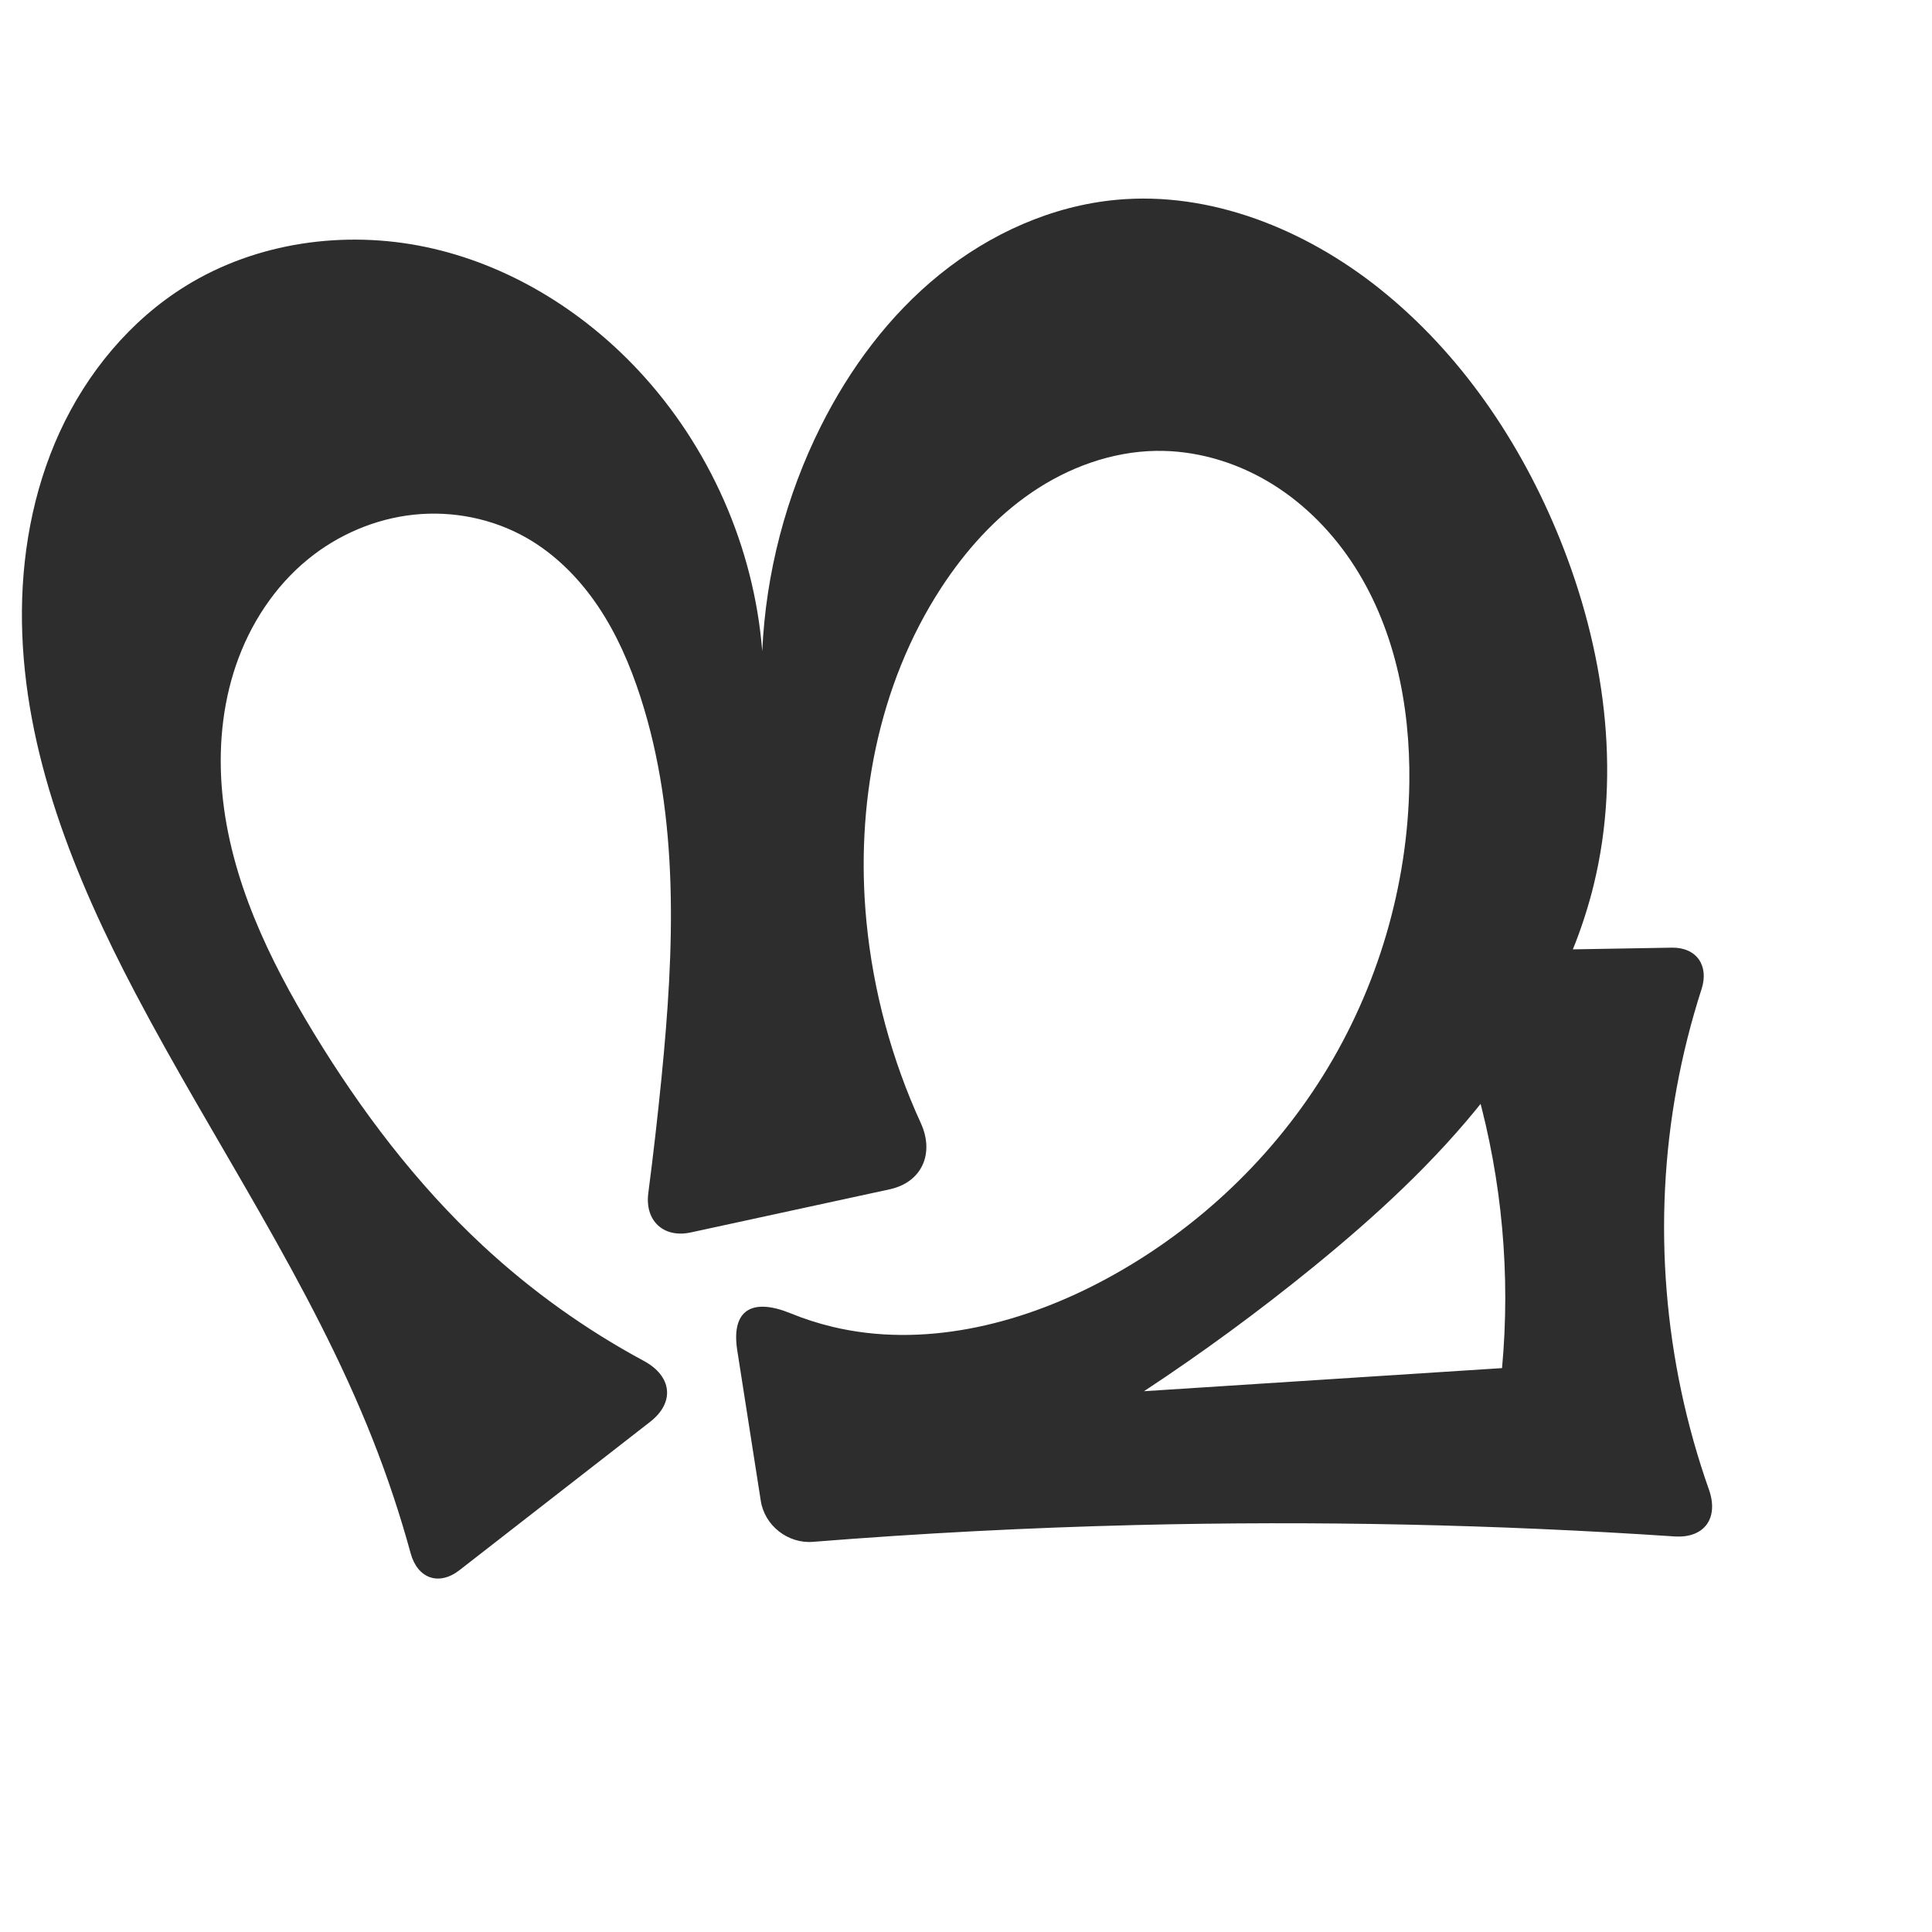 <?xml version="1.0" encoding="UTF-8" standalone="no"?>
<svg
   xmlns:dc="http://purl.org/dc/elements/1.1/"
   xmlns:cc="http://creativecommons.org/ns#"
   xmlns:rdf="http://www.w3.org/1999/02/22-rdf-syntax-ns#"
   xmlns:svg="http://www.w3.org/2000/svg"
   xmlns="http://www.w3.org/2000/svg"
   xmlns:sodipodi="http://sodipodi.sourceforge.net/DTD/sodipodi-0.dtd"
   xmlns:inkscape="http://www.inkscape.org/namespaces/inkscape"
   xml:space="preserve"
   width="1000"
   height="1000"
   version="1.1"
   style="clip-rule:evenodd;fill-rule:evenodd;image-rendering:optimizeQuality;shape-rendering:geometricPrecision;text-rendering:geometricPrecision"
   viewBox="0 0 1000 1000"
   id="svg10"
   sodipodi:docname="ന്മ.svg"
   inkscape:version="1.0.2 (e86c870879, 2021-01-15)"><sodipodi:namedview
   pagecolor="#ffffff"
   bordercolor="#666666"
   borderopacity="1"
   objecttolerance="10"
   gridtolerance="10"
   guidetolerance="10"
   inkscape:pageopacity="0"
   inkscape:pageshadow="2"
   inkscape:window-width="1920"
   inkscape:window-height="1007"
   id="namedview12"
   showgrid="false"
   inkscape:zoom="0.678"
   inkscape:cx="806.78144"
   inkscape:cy="396.64601"
   inkscape:window-x="1920"
   inkscape:window-y="0"
   inkscape:window-maximized="1"
   inkscape:current-layer="svg10"
   showguides="true"
   inkscape:guide-bbox="true"
   inkscape:document-rotation="0"
   inkscape:snap-to-guides="true"
   inkscape:snap-grids="true"><sodipodi:guide
     position="0,1000"
     orientation="0,1"
     id="guide16"
     inkscape:label=""
     inkscape:locked="true"
     inkscape:color="rgb(0,0,255)" /><sodipodi:guide
     position="1763.312,2036.169"
     orientation="1000,0"
     id="guide18" /><sodipodi:guide
     position="0,200"
     orientation="0,1"
     id="guide20"
     inkscape:label="base"
     inkscape:locked="true"
     inkscape:color="rgb(0,0,255)" /><inkscape:grid
     type="xygrid"
     id="grid24"
     originx="-473.376"
     originy="-489.692" /><sodipodi:guide
     position="0,0"
     orientation="0,1"
     id="guide34"
     inkscape:label="bottom"
     inkscape:locked="true"
     inkscape:color="rgb(0,0,255)" /><sodipodi:guide
     position="225.051,1693.319"
     orientation="0,1"
     id="guide44"
     inkscape:label=""
     inkscape:locked="false"
     inkscape:color="rgb(0,0,255)" /><sodipodi:guide
     position="0,900"
     orientation="0,1"
     id="guide46"
     inkscape:label=""
     inkscape:locked="true"
     inkscape:color="rgb(0,0,255)" /><sodipodi:guide
     position="890.707,557.646"
     orientation="-1,0"
     id="guide841"
     inkscape:label="width"
     inkscape:locked="false"
     inkscape:color="rgb(0,0,255)" /><sodipodi:guide
     position="0,1000"
     orientation="0,1000"
     id="guide860" /><sodipodi:guide
     position="1000,1000"
     orientation="1000,0"
     id="guide862" /><sodipodi:guide
     position="1000,0"
     orientation="0,-1000"
     id="guide864" /><sodipodi:guide
     position="0,0"
     orientation="-1000,0"
     id="guide866" /></sodipodi:namedview>
 <defs
   id="defs4"><inkscape:path-effect
   effect="fillet_chamfer"
   id="path-effect859"
   is_visible="true"
   lpeversion="1"
   satellites_param="F,0,0,1,0,0,0,1 @ F,0,0,1,0,31.187,0,1 @ F,0,0,1,0,26.139,0,1 @ F,0,0,1,0,0,0,1 @ F,0,0,1,0,0,0,1 @ F,0,0,1,0,0,0,1 @ F,0,0,1,0,0,0,1 @ F,0,0,1,0,0,0,1 @ F,0,0,1,0,0,0,1 @ F,0,0,1,0,0,0,1 @ F,0,0,1,0,0,0,1 @ F,0,0,1,0,0,0,1 @ F,0,0,1,0,0,0,1 @ F,0,0,1,0,29.927,0,1 @ F,0,0,1,0,24.463,0,1 @ F,0,0,1,0,0,0,1 @ F,0,0,1,0,0,0,1 @ F,0,0,1,0,0,0,1 @ F,0,0,1,0,0,0,1 @ F,0,0,1,0,0,0,1 @ F,0,0,1,0,0,0,1 @ F,0,0,1,0,0,0,1 @ F,0,0,1,0,0,0,1 @ F,0,0,1,0,0,0,1 @ F,0,0,1,0,0,0,1 @ F,0,0,1,0,0,0,1 @ F,0,0,1,0,0,0,1 @ F,0,0,1,0,0,0,1 @ F,0,0,1,0,0,0,1 @ F,0,0,1,0,0,0,1 @ F,0,0,1,0,0,0,1 @ F,0,0,1,0,0,0,1 @ F,0,0,1,0,0,0,1 @ F,0,0,1,0,0,0,1 @ F,0,0,1,0,0,0,1 @ F,0,0,1,0,23.147,0,1 @ F,0,0,1,0,0,0,1 @ F,0,0,1,0,28.281,0,1 @ F,0,0,1,0,0,0,1 @ F,0,0,1,0,23.397,0,1 @ F,0,0,1,0,38.851,0,1 @ F,0,0,1,0,0,0,1 @ F,0,0,1,0,0,0,1 @ F,0,0,1,0,0,0,1 @ F,0,0,1,0,0,0,1 @ F,0,0,1,0,0,0,1 @ F,0,0,1,0,0,0,1 @ F,0,0,1,0,0,0,1 @ F,0,0,1,0,0,0,1 @ F,0,0,1,0,0,0,1"
   unit="px"
   method="auto"
   mode="F"
   radius="0"
   chamfer_steps="1"
   flexible="false"
   use_knot_distance="true"
   apply_no_radius="true"
   apply_with_radius="true"
   only_selected="true"
   hide_knots="false" /><inkscape:path-effect
   effect="spiro"
   id="path-effect862"
   is_visible="true"
   lpeversion="1" /><inkscape:path-effect
   effect="spiro"
   id="path-effect1521"
   is_visible="true"
   lpeversion="1" /><inkscape:path-effect
   effect="spiro"
   id="path-effect858"
   is_visible="true"
   lpeversion="1" /><inkscape:path-effect
   effect="spiro"
   id="path-effect854"
   is_visible="true"
   lpeversion="1" />
  <style
   type="text/css"
   id="style2">
   <![CDATA[
    .fil0 {fill:#EF7F1A;fill-rule:nonzero}
   ]]>
  </style>
 <inkscape:path-effect
   effect="spiro"
   id="path-effect1214"
   is_visible="true"
   lpeversion="1" /><inkscape:path-effect
   effect="spiro"
   id="path-effect1195"
   is_visible="true"
   lpeversion="1" /><inkscape:path-effect
   effect="spiro"
   id="path-effect992"
   is_visible="true"
   lpeversion="1" /><inkscape:path-effect
   effect="spiro"
   id="path-effect287"
   is_visible="true"
   lpeversion="1" /><inkscape:path-effect
   effect="spiro"
   id="path-effect1032"
   is_visible="true"
   lpeversion="1" /><inkscape:path-effect
   effect="spiro"
   id="path-effect1218"
   is_visible="true"
   lpeversion="1" /><inkscape:path-effect
   effect="spiro"
   id="path-effect309"
   is_visible="true"
   lpeversion="1" /><inkscape:path-effect
   effect="spiro"
   id="path-effect1176"
   is_visible="true"
   lpeversion="1" /><inkscape:path-effect
   effect="spiro"
   id="path-effect1026"
   is_visible="true"
   lpeversion="1" /><inkscape:path-effect
   effect="spiro"
   id="path-effect1030"
   is_visible="true"
   lpeversion="1" /><style
   type="text/css"
   id="style2-2">
   <![CDATA[
    .fil0 {fill:#EF7F1A;fill-rule:nonzero}
   ]]>
  </style></defs>
 
<path
   style="display:inline;fill:#2d2d2d;fill-rule:nonzero;stroke:none;stroke-width:2.095px;stroke-linecap:butt;stroke-linejoin:miter;stroke-opacity:1"
   d="m 448.48,477.121 c 3.503,35.967 13.081,71.326 28.123,104.18 7.167,15.655 0.679,30.648 -16.154,34.298 L 357.557,637.909 c -14.108,3.059 -23.862,-6.043 -22,-20.358 2.587,-19.884 4.869,-39.808 6.845,-59.762 6.539,-66.049 9.502,-134.222 -11.003,-197.347 -5.317,-16.369 -12.224,-32.325 -21.833,-46.604 -9.609,-14.278 -22.014,-26.864 -36.957,-35.403 -17.521,-10.011 -38.26,-14.157 -58.328,-12.05 -20.069,2.107 -39.389,10.399 -55,23.185 -17.281,14.153 -29.91,33.61 -37.142,54.744 -7.232,21.134 -9.194,43.892 -7.103,66.131 4.182,44.478 24.091,85.981 47.308,124.149 24.452,40.198 53.092,78.112 87.551,110.149 25.089,23.326 53.178,43.417 83.338,59.661 14.549,7.836 16.277,21.424 3.232,31.573 l -98.646,76.742 c -10.664,8.296 -21.691,4.325 -25.257,-8.706 C 207.079,783.979 200.502,764.244 192.869,744.927 160.8,663.773 110.666,591.222 70.037,513.998 38.598,454.242 12.379,389.614 11.367,322.101 c -0.506,-33.757 5.475,-67.842 19.568,-98.52 14.094,-30.678 36.514,-57.824 65.227,-75.582 36.594,-22.632 82.263,-28.996 124.365,-20.12 42.102,8.876 80.515,32.377 109.896,63.811 36.845,39.419 59.837,91.54 64.109,145.328 1.846,-40.284 12.225,-80.157 30.253,-116.23 15.013,-30.038 35.49,-57.63 61.608,-78.738 26.118,-21.108 58.043,-35.522 91.481,-38.626 48.878,-4.538 97.754,15.34 136.128,45.953 42.095,33.581 73.229,79.702 93.392,129.633 22.813,56.491 31.995,119.776 17.522,178.956 -9.915,40.541 -30.56,77.94 -56.405,110.711 -25.846,32.771 -56.838,61.148 -89.213,87.487 -27.959,22.746 -57.06,44.088 -87.155,63.921 l 185.307,-11.956 c 4.445,-48.186 0.023,-97.175 -12.979,-143.786 -6.887,-24.691 -16.162,-48.716 -27.654,-71.629 l 128.506,-2.207 c 12.782,-0.22 19.334,9.251 15.41,21.416 -5.384,16.69 -9.682,33.731 -12.852,50.979 -12.722,69.218 -6.807,141.734 16.653,208.067 5.207,14.722 -2.254,25.328 -17.838,24.284 -92.774,-6.213 -185.832,-8.183 -278.786,-5.9 -55.795,1.37 -111.553,4.272 -167.189,8.701 -12.881,1.025 -24.935,-8.404 -26.931,-21.17 l -12.181,-77.888 c -3.315,-21.199 7.854,-27.303 27.66,-19.208 7.033,2.874 14.284,5.213 21.674,6.979 46.337,11.071 95.753,-0.836 137.986,-22.882 47.237,-24.658 87.791,-62.048 115.962,-107.278 28.171,-45.23 43.855,-98.193 44.58,-151.473 0.547,-40.235 -7.782,-81.58 -30.296,-114.93 -11.257,-16.675 -25.975,-31.124 -43.349,-41.27 -17.374,-10.146 -37.429,-15.894 -57.545,-15.565 -22.882,0.375 -45.28,8.589 -64.193,21.472 -18.913,12.884 -34.475,30.285 -46.966,49.46 -32.842,50.412 -44.472,112.939 -38.64,172.821 z"
   id="path1087-1-75"
   inkscape:path-effect="#path-effect1030;#path-effect859"
   inkscape:original-d="m 448.47975,477.12108 c 2.11086,46.1293 42.44818,131.86912 42.44818,131.86912 l -158.9158,34.45778 c 0,0 9.45536,-56.91174 10.39007,-85.65874 2.14111,-65.84968 10.89589,-135.20849 -11.00344,-197.34691 -11.17963,-31.72173 -28.15389,-68.12479 -58.78974,-82.00633 -34.57433,-15.66612 -88.01026,-17.14571 -113.32833,11.13514 -54.48145,60.85701 -24.334,168.07482 3.06305,245.02419 15.73151,44.18468 52.96972,78.46425 87.55113,110.14851 32.46628,29.74634 110.1904,72.85749 110.1904,72.85749 L 218.5093,827.74107 C 205.74503,793.55854 203.97681,771.60408 192.8688,744.92663 159.35443,664.43714 88.10887,599.29218 70.03677,513.99757 44.684777,394.34422 -0.642652,222.75531 96.16274,147.99995 c 62.86978,-48.549495 171.99225,-5.6272 234.26062,43.69128 41.50529,32.87347 64.10948,145.32777 64.10948,145.32777 0,0 8.12375,-82.86778 30.25341,-116.22959 35.54316,-53.58348 89.65403,-106.85028 153.08871,-117.36435 47.24708,-7.831039 97.60078,17.50543 136.12793,45.95309 42.84337,31.63465 74.58377,79.80745 93.39248,129.63252 21.16796,56.07485 33.39459,121.15871 17.52165,178.95594 -21.71055,79.05338 -87.62528,140.25315 -145.61867,198.19753 -25.4862,25.46467 -87.15543,63.921 -87.15543,63.921 l 185.30657,-11.95592 c 0,0 -2.04383,-96.92099 -12.97875,-143.78554 -5.81565,-24.92453 -27.6537,-71.62932 -27.6537,-71.62932 l 151.64978,-2.60483 c 0,0 -18.56112,47.6583 -20.5865,72.79276 -6.3166,78.38734 27.0237,234.37147 27.0237,234.37147 0,0 -204.64057,-9.45749 -306.99462,-7.92032 C 524.31576,790.3085 397.40424,800 397.40424,800 L 375.60576,660.61051 c 0,0 24.25746,12.34681 55.33672,26.15515 31.07926,13.80903 99.24233,3.05369 137.98613,-22.88219 84.34834,-56.46448 165.45964,-157.36776 160.54133,-258.75164 -3.49091,-71.96007 -60.24998,-159.20076 -131.1908,-171.76413 -43.28074,-7.66486 -85.9291,34.94031 -111.15927,70.93213 -33.88348,48.33612 -41.33847,113.85354 -38.64012,172.82125 z"
   sodipodi:nodetypes="accaaaaaaccaaaacaaaaaaccaccacaccsaaaaa" /><g
   style="clip-rule:evenodd;fill-rule:evenodd;image-rendering:optimizeQuality;shape-rendering:geometricPrecision;text-rendering:geometricPrecision"
   id="g876"
   transform="translate(421.896,2.726)" /></svg>
